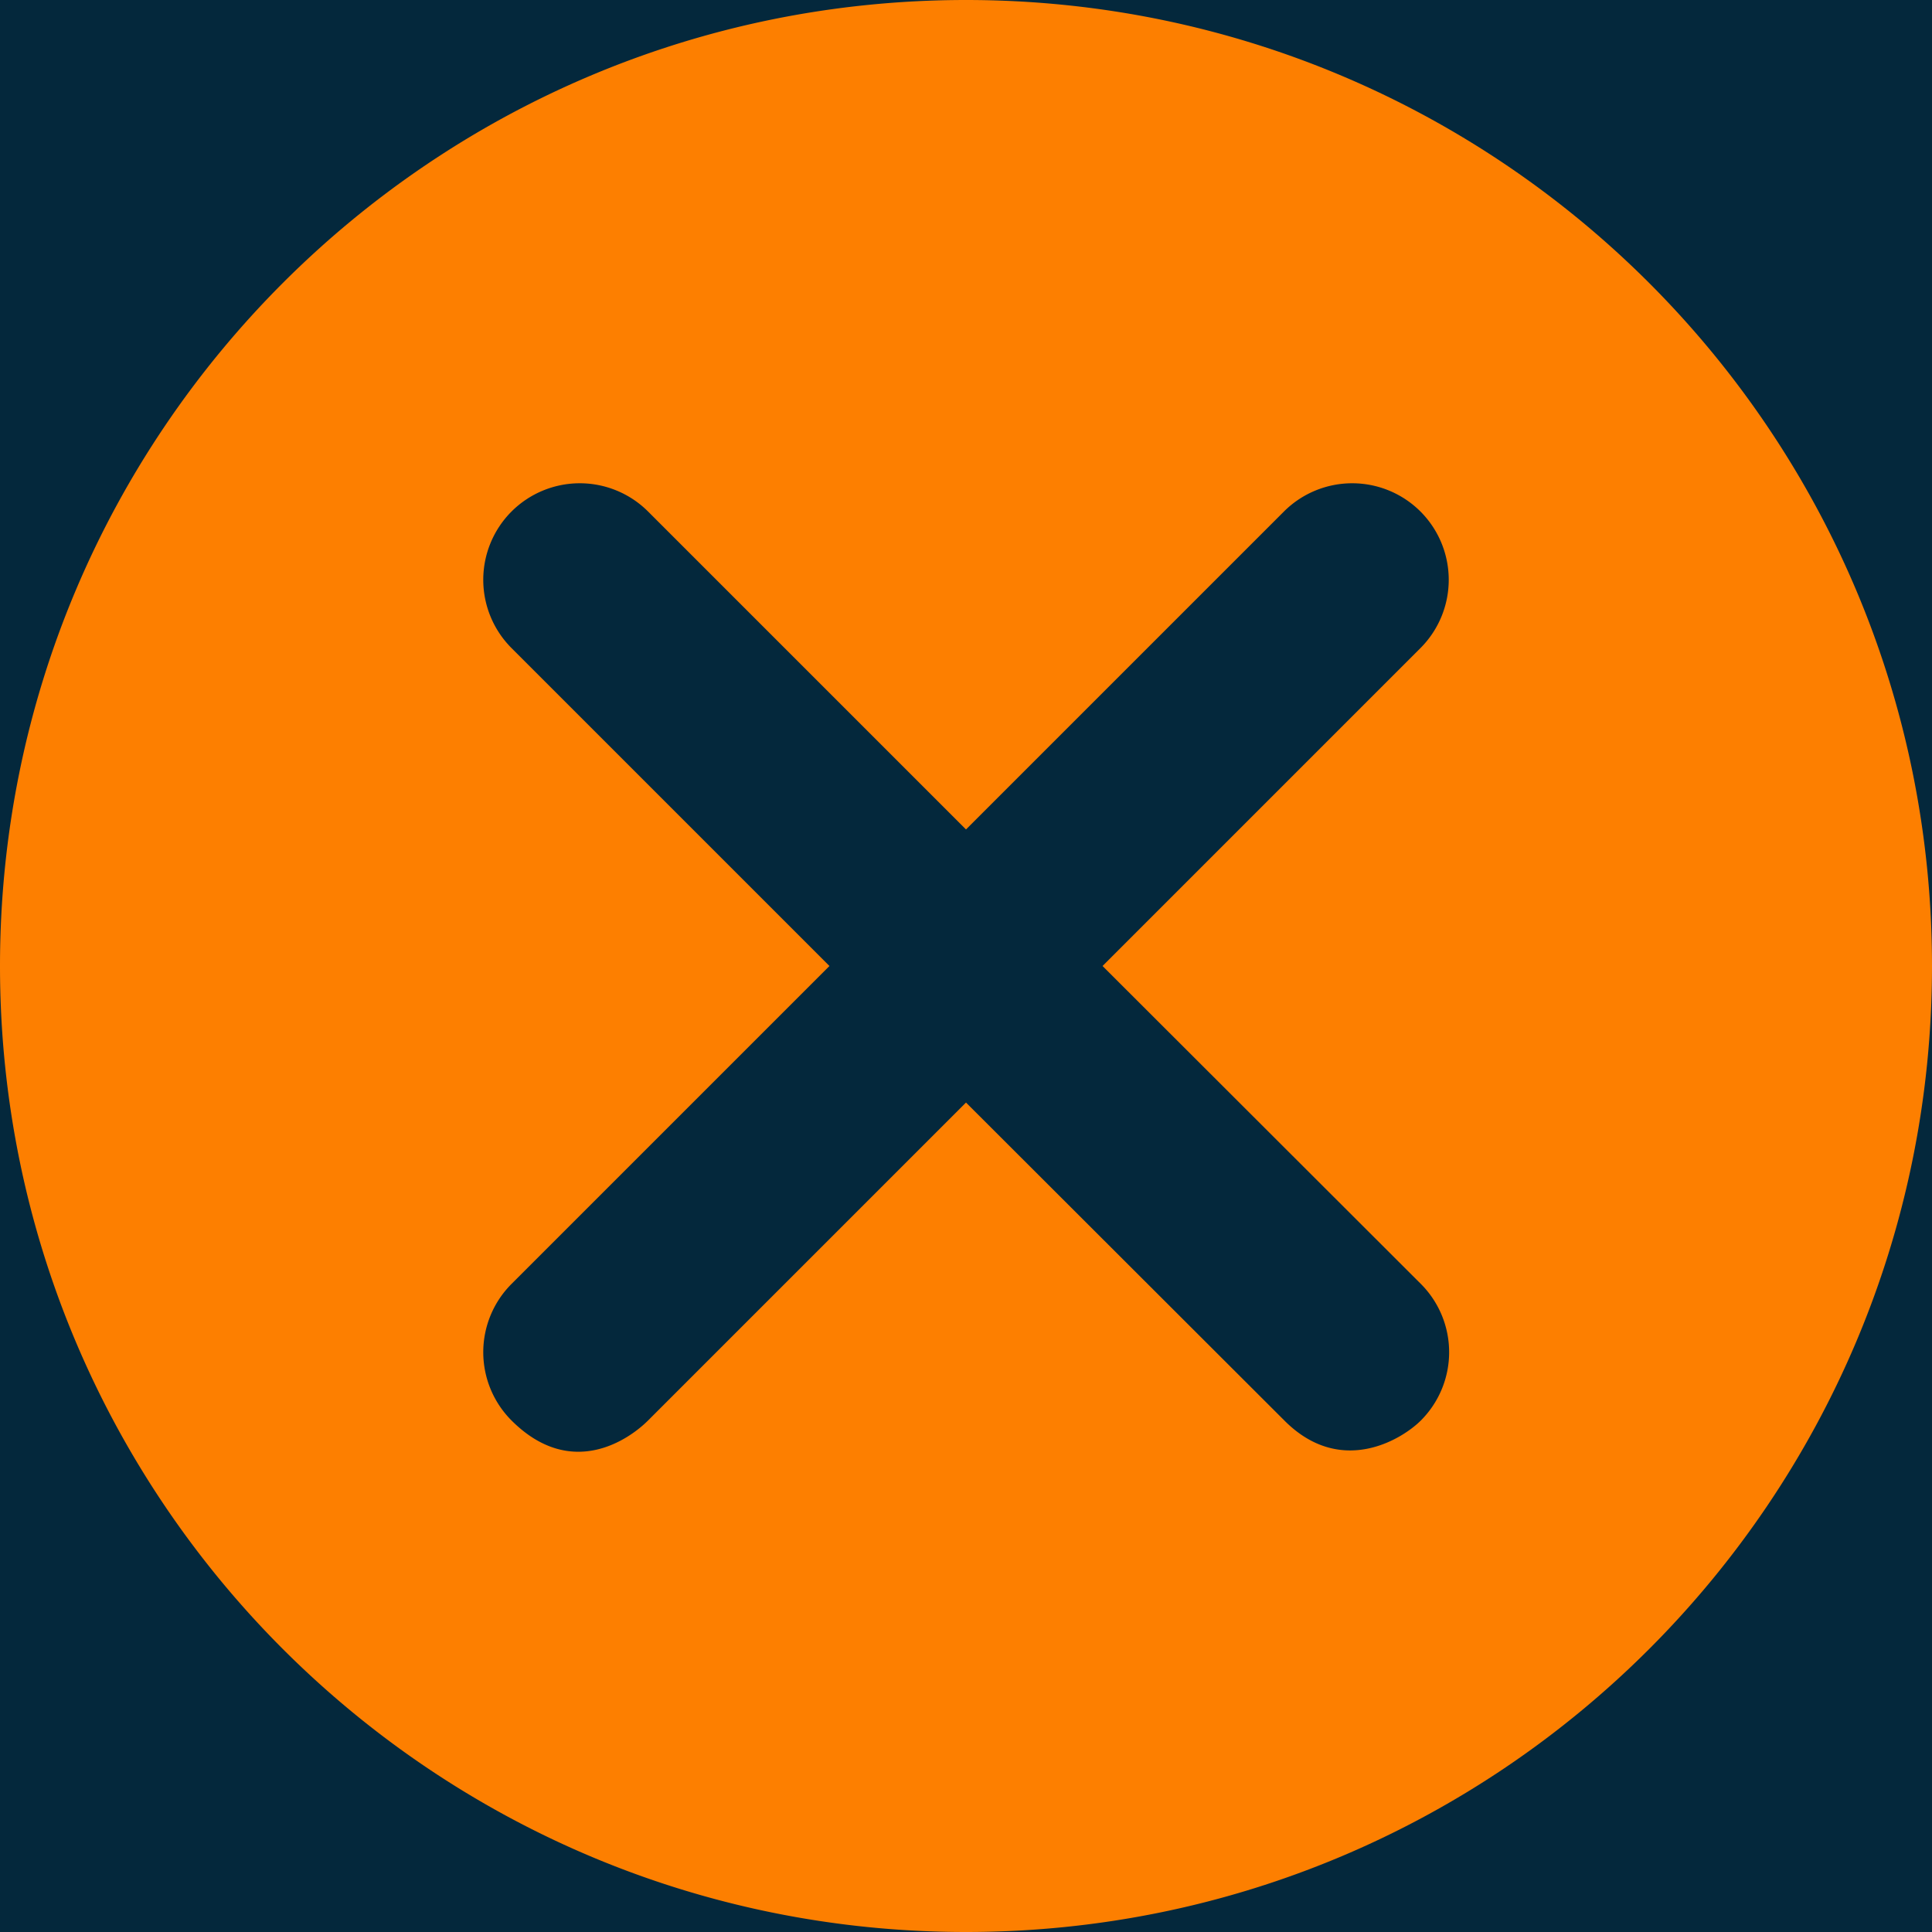 <svg xmlns="http://www.w3.org/2000/svg" width="34" height="34" viewBox="0 0 34 34">
    <g fill="none" fill-rule="evenodd">
        <path fill="#04283C" d="M-43-24H77V80H-43z"/>
        <path fill="#FD7F00" fill-rule="nonzero" d="M17 0C7.61 0 0 7.61 0 17s7.61 17 17 17 17-7.61 17-17S26.39 0 17 0zm8.005 22.595a1.7 1.7 0 0 1 0 2.403c-.335.335-1.412.997-2.403 0L17 19.403l-5.595 5.595c-.335.335-1.352 1.05-2.403 0a1.7 1.7 0 0 1 0-2.403L14.597 17l-5.595-5.595a1.7 1.7 0 0 1 0-2.403 1.7 1.7 0 0 1 2.403 0L17 14.597l5.595-5.595a1.7 1.7 0 0 1 2.403 0 1.7 1.7 0 0 1 0 2.403L19.403 17l5.602 5.595z"/>
    </g>
</svg>
